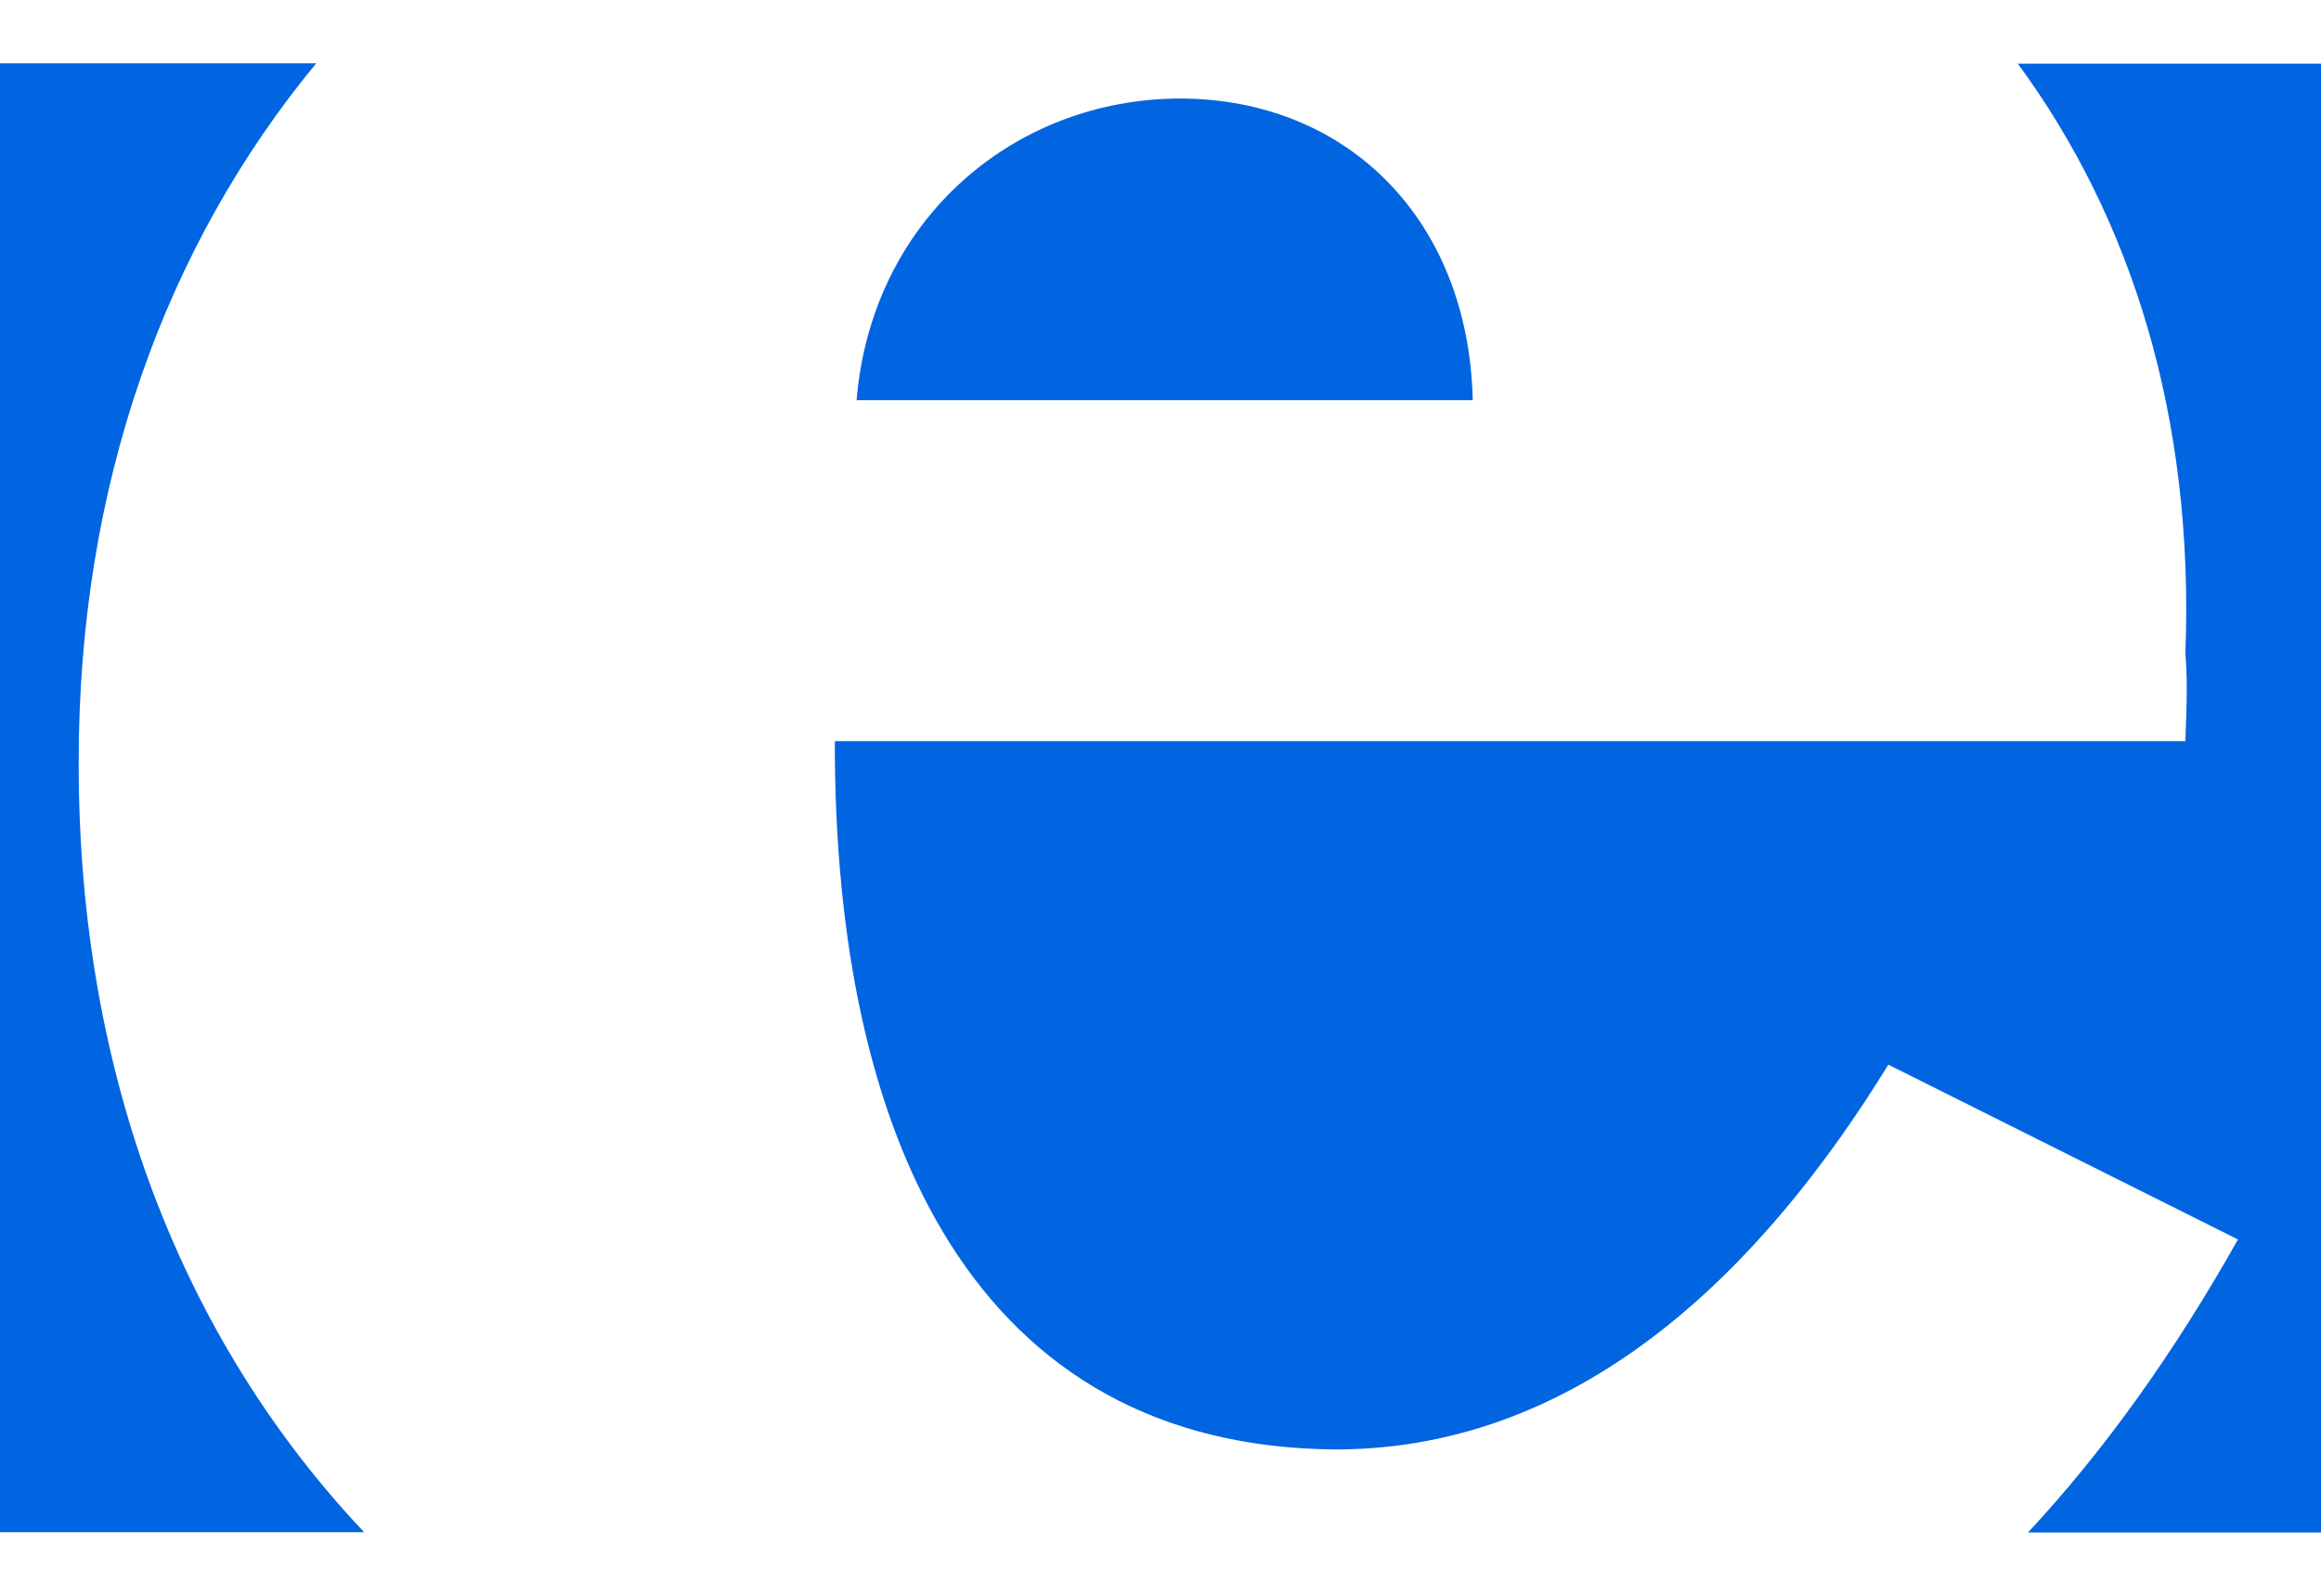 <svg width="32" height="22" viewBox="0 0 32 22" fill="none" xmlns="http://www.w3.org/2000/svg">
 <path  d= "M1.085 10.518C1.08 14.858 2.535 18.493 5.02 21.123H0V0.873H4.36C2.285 3.383 1.08 6.683 1.085 10.518V10.518ZM32 0.878H27.82C29.39 3.013 30.255 5.753 30.13 9.013C30.155 9.313 30.155 9.598 30.13 10.218H11.51C11.5 15.703 13.455 19.963 18.44 19.983C21.865 19.968 24.34 17.433 26.035 14.678L30.855 17.088C29.985 18.633 29.03 19.978 27.96 21.128H32V0.878V0.878ZM27.96 21.128C27.96 21.128 27.96 21.123 27.96 21.128H27.95H27.96ZM27.805 0.878H27.82L27.815 0.873L27.805 0.878V0.878ZM16.27 1.358C13.975 1.363 12.015 3.033 11.81 5.518H20.305C20.25 3.033 18.58 1.363 16.27 1.358V1.358Z" fill="#0165E1" /></svg>